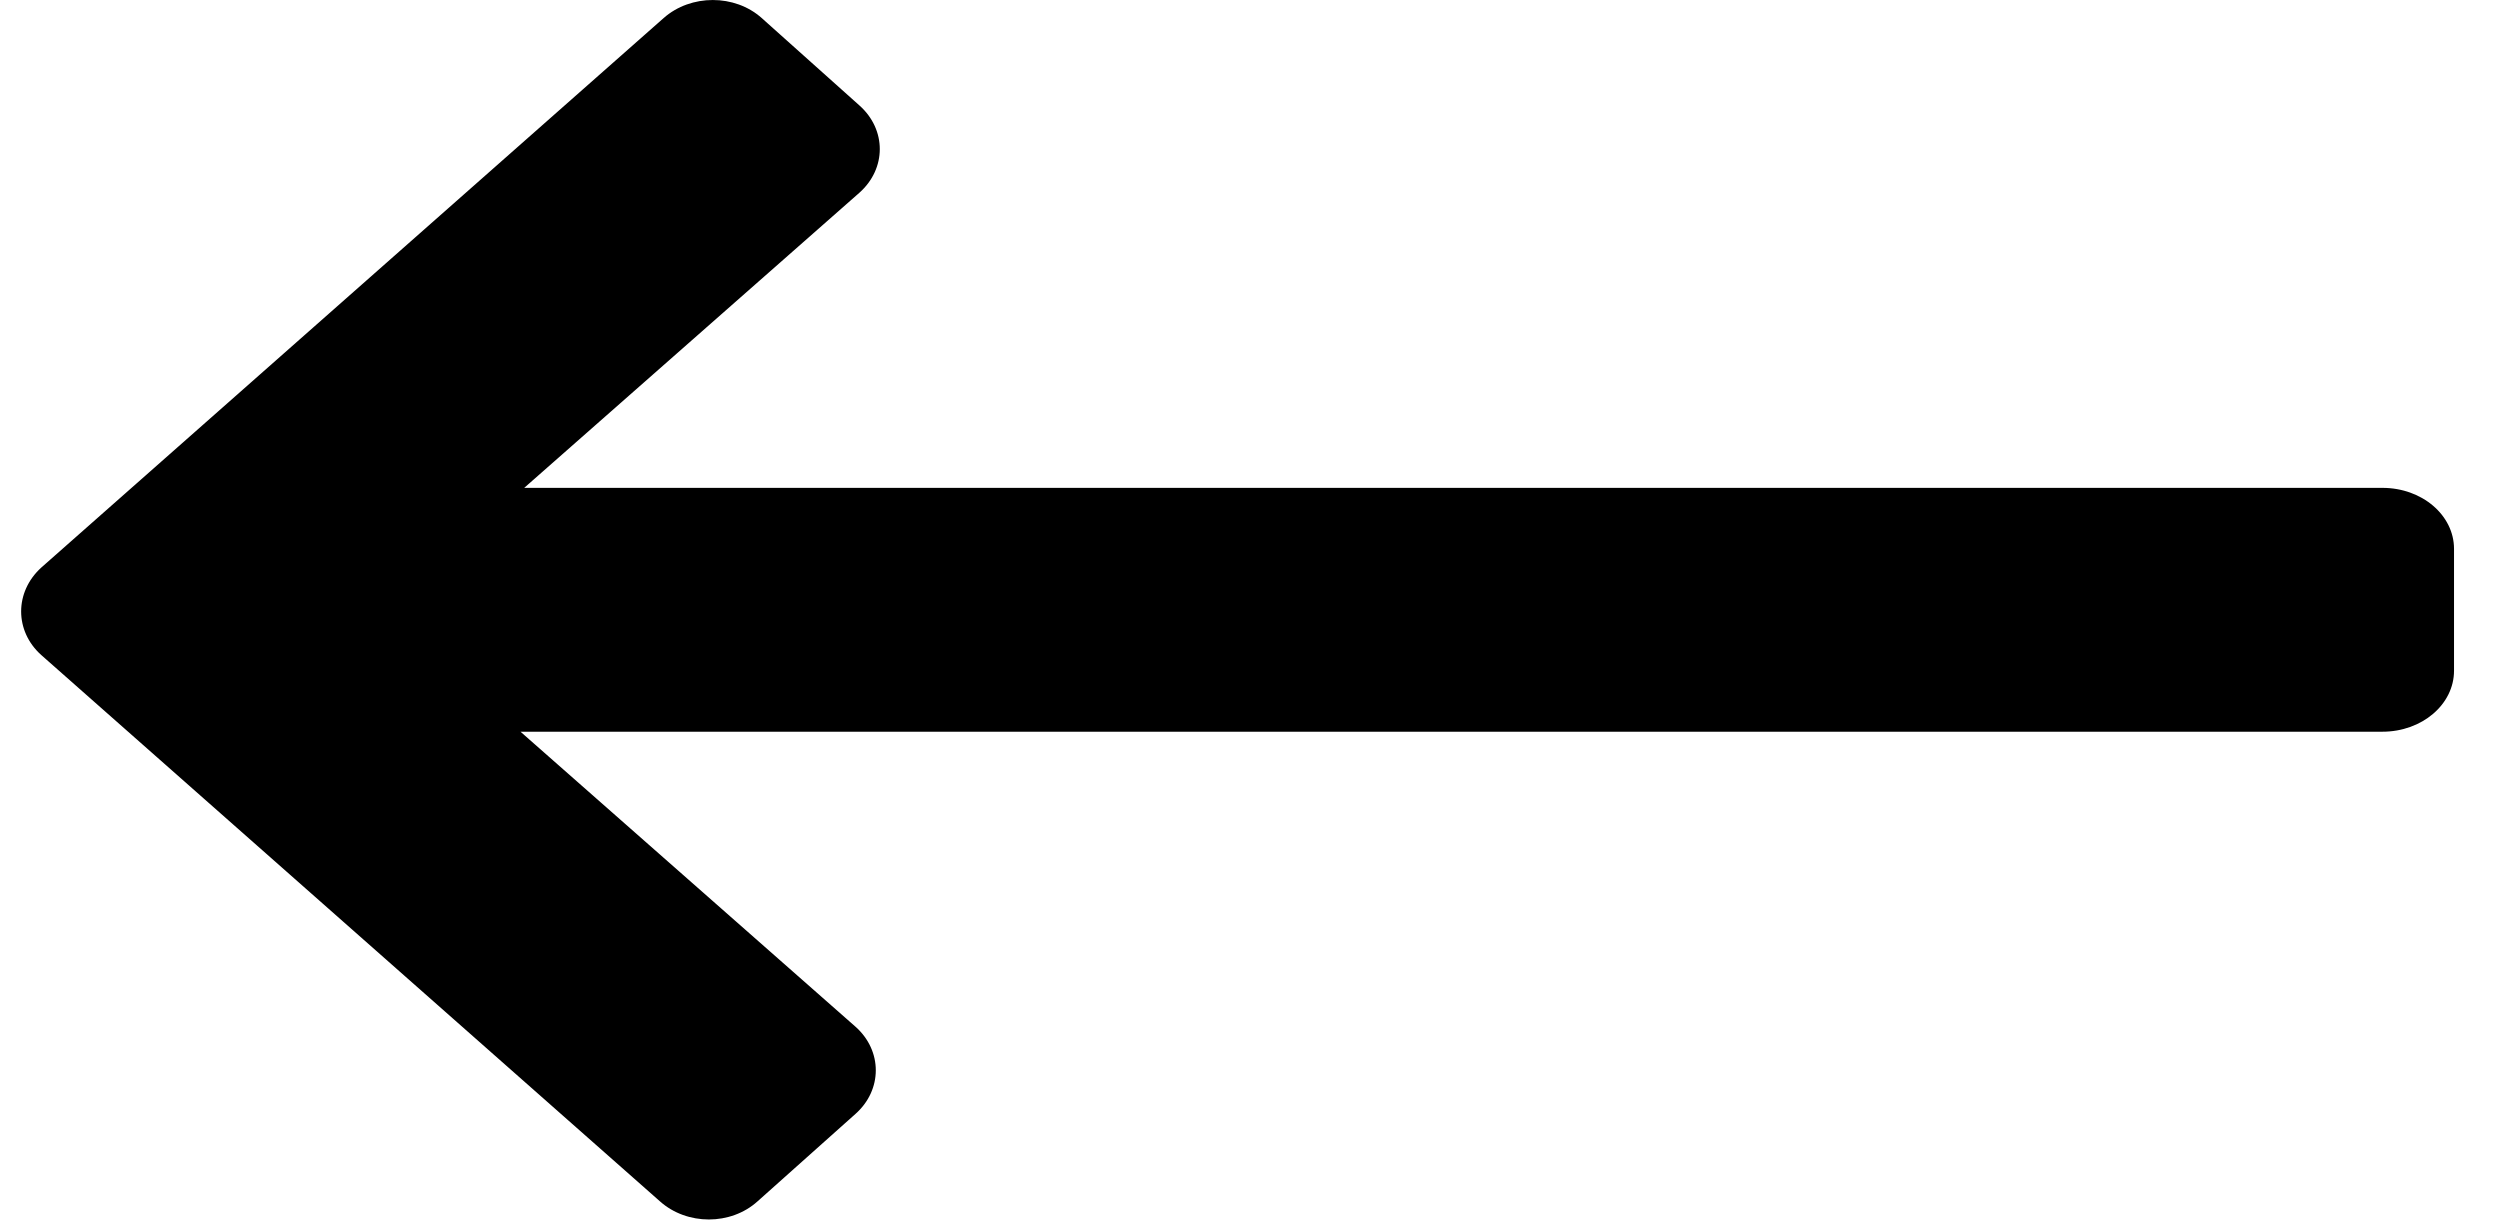 <svg width="41" height="20" viewBox="0 0 41 20" fill="none" xmlns="http://www.w3.org/2000/svg">
<path fill-rule="evenodd" clip-rule="evenodd" d="M8.597 8.001L14.094 3.161C14.54 2.765 14.54 2.125 14.094 1.729L12.491 0.295C12.05 -0.098 11.331 -0.098 10.885 0.295L0.676 9.309C0.237 9.709 0.237 10.348 0.676 10.742L10.822 19.701C11.266 20.099 11.986 20.099 12.425 19.701L14.03 18.268C14.474 17.874 14.474 17.232 14.03 16.838L8.536 12H39.073C39.721 12 40.246 11.552 40.246 11V9.001C40.246 8.449 39.721 8.001 39.073 8.001H8.597Z" fill="black"/>
</svg>
